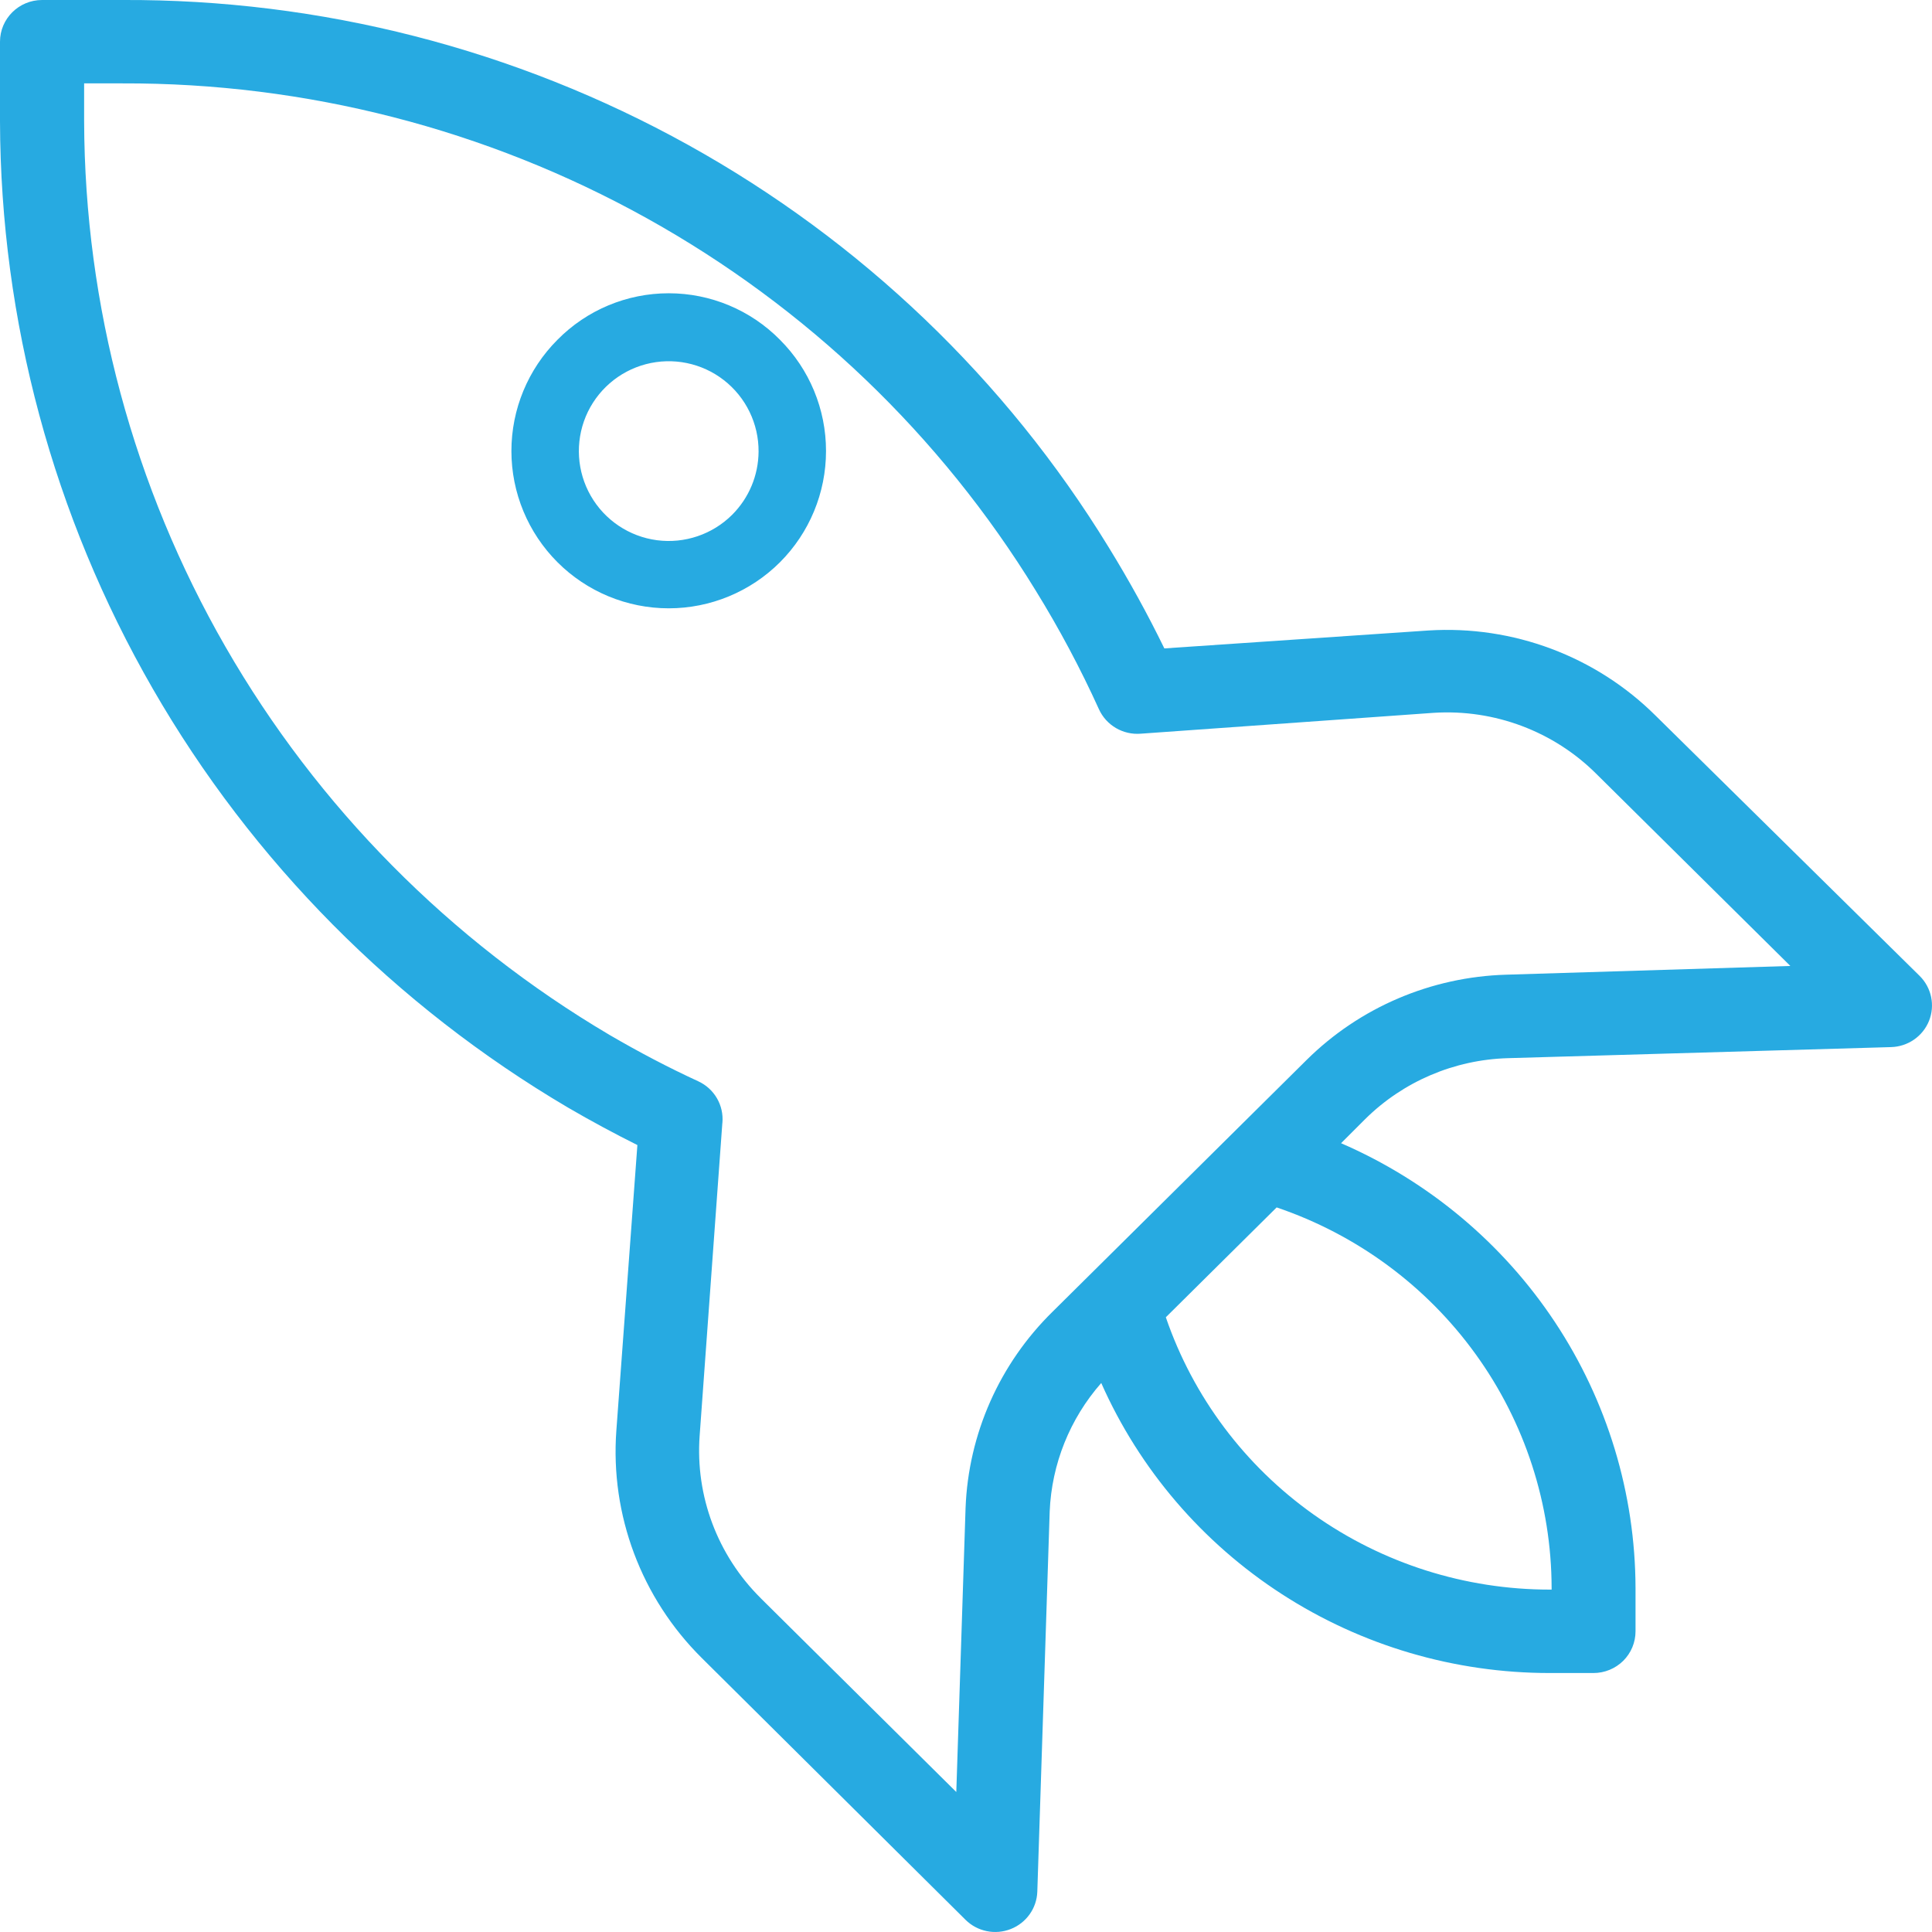 <svg width="44" height="44" viewBox="0 0 44 44" fill="none" xmlns="http://www.w3.org/2000/svg">
<path fill-rule="evenodd" clip-rule="evenodd" d="M32.529 14.359C34.457 14.237 36.345 14.945 37.708 16.301L43.721 22.228C43.99 22.497 44.073 22.898 43.932 23.25C43.79 23.602 43.451 23.836 43.069 23.847L34.341 24.099C33.119 24.134 31.957 24.63 31.092 25.486L30.542 26.036C32.53 26.898 34.223 28.314 35.414 30.112C36.605 31.91 37.242 34.014 37.248 36.164V37.152C37.248 37.404 37.148 37.645 36.968 37.824C36.788 38.002 36.544 38.102 36.29 38.102H35.294C33.128 38.103 31.009 37.479 29.195 36.306C27.381 35.133 25.951 33.462 25.08 31.497C24.365 32.311 23.951 33.343 23.906 34.422L23.624 43.082C23.611 43.46 23.373 43.794 23.018 43.933C22.664 44.072 22.26 43.99 21.99 43.723L15.982 37.759C14.606 36.394 13.896 34.504 14.037 32.579V32.579L14.516 26.078C13.994 25.817 13.472 25.537 12.935 25.224C9.004 22.907 5.746 19.621 3.479 15.685C1.212 11.748 0.013 7.296 0 2.764V0.95C0 0.426 0.429 0 0.958 0H2.788C7.298 -0.02 11.737 1.117 15.673 3.301C19.608 5.484 22.907 8.639 25.247 12.46C25.712 13.215 26.138 13.989 26.517 14.767L32.529 14.359ZM35.337 36.202V36.164L35.337 36.164C35.333 34.253 34.728 32.391 33.605 30.838C32.483 29.284 30.899 28.117 29.075 27.498L26.551 30C27.172 31.811 28.35 33.382 29.919 34.494C31.488 35.606 33.37 36.203 35.298 36.202H35.337ZM29.756 24.141C30.966 22.942 32.592 22.248 34.302 22.198L40.774 21.999L36.361 17.63C35.387 16.656 34.035 16.147 32.653 16.234L25.985 16.709C25.577 16.744 25.193 16.519 25.026 16.149C24.605 15.221 24.125 14.32 23.589 13.452C21.421 9.913 18.366 6.989 14.721 4.965C11.076 2.941 6.966 1.885 2.788 1.899H1.916V2.764C1.929 6.961 3.037 11.083 5.134 14.729C7.232 18.376 10.246 21.422 13.884 23.571H13.884C14.569 23.97 15.23 24.316 15.901 24.625C16.269 24.794 16.489 25.174 16.452 25.575H16.451L15.934 32.697C15.834 34.071 16.341 35.422 17.324 36.396V36.397L21.779 40.812L21.99 34.345C22.054 32.658 22.763 31.059 23.973 29.872L29.756 24.141ZM11.647 10.272C11.647 9.322 12.024 8.411 12.695 7.739H12.695C13.364 7.06 14.277 6.679 15.23 6.679C16.182 6.679 17.095 7.06 17.764 7.739C18.436 8.411 18.813 9.322 18.812 10.272C18.812 11.222 18.435 12.133 17.763 12.805C17.091 13.476 16.18 13.854 15.23 13.854C14.28 13.854 13.368 13.476 12.697 12.805C12.025 12.133 11.647 11.222 11.647 10.272ZM14.961 12.303C15.592 12.386 16.227 12.171 16.677 11.721L16.677 11.721C17.057 11.34 17.272 10.826 17.276 10.288C17.281 9.651 16.988 9.048 16.485 8.657C15.982 8.266 15.325 8.132 14.709 8.294C14.093 8.456 13.587 8.896 13.341 9.484C13.096 10.072 13.138 10.741 13.455 11.293C13.772 11.846 14.329 12.219 14.961 12.303Z" fill="#27AAE1"/>
</svg>
